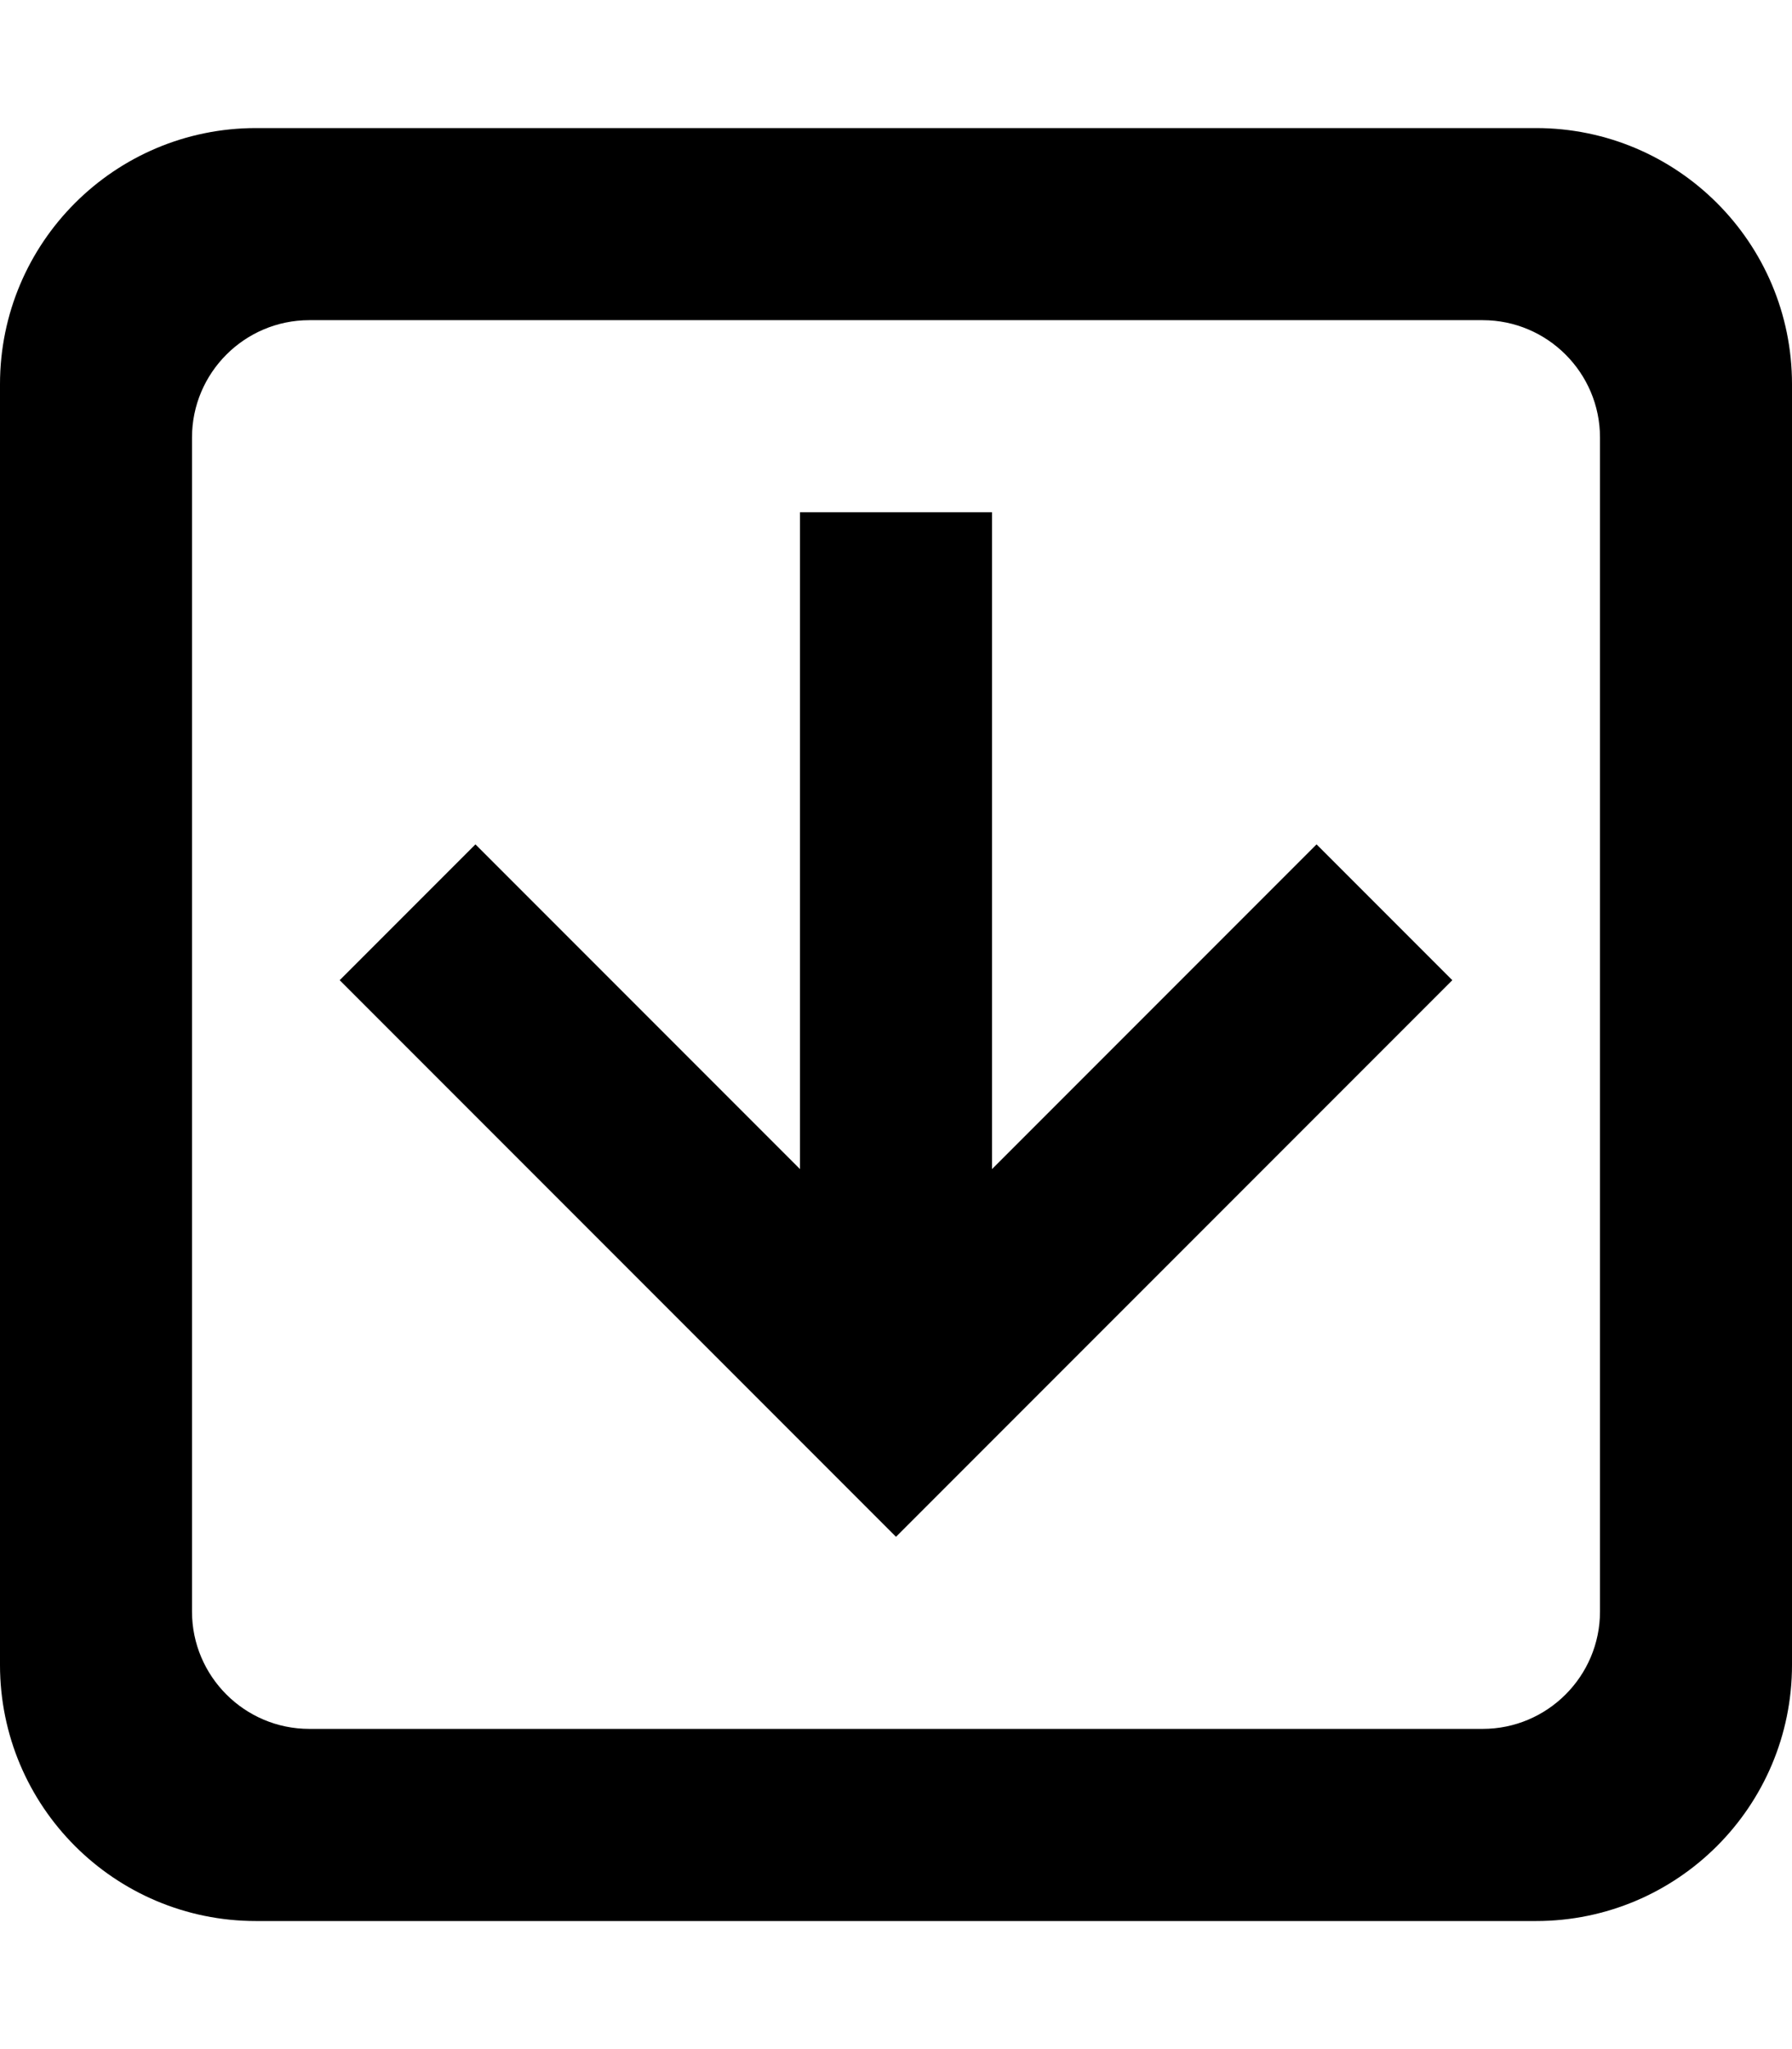 <?xml version="1.0" encoding="utf-8"?>
<!-- Generator: Adobe Illustrator 23.0.0, SVG Export Plug-In . SVG Version: 6.00 Build 0)  -->
<svg version="1.2" baseProfile="tiny" id="レイヤー_1"
	 xmlns="http://www.w3.org/2000/svg" xmlns:xlink="http://www.w3.org/1999/xlink" x="0px" y="0px" viewBox="0 0 448 512"
	 xml:space="preserve">
<path d="M384,32H64C28.65,32,0,60.65,0,96v320c0,35.35,28.65,64,64,64h320c35.35,0,64-28.65,64-64V96C448,60.65,419.35,32,384,32
	L384,32z M370.67,80C386.84,80,400,93.16,400,109.33v293.33c0,16.17-13.16,29.33-29.33,29.33H77.33C61.16,432,48,418.84,48,402.67
	V109.33C48,93.16,61.16,80,77.33,80H370.67 M248,128v164.12l81.14-81.14l33.94,33.94L224,384L84.92,244.92l33.94-33.94L200,292.12
	V128H248z"/>
</svg>
